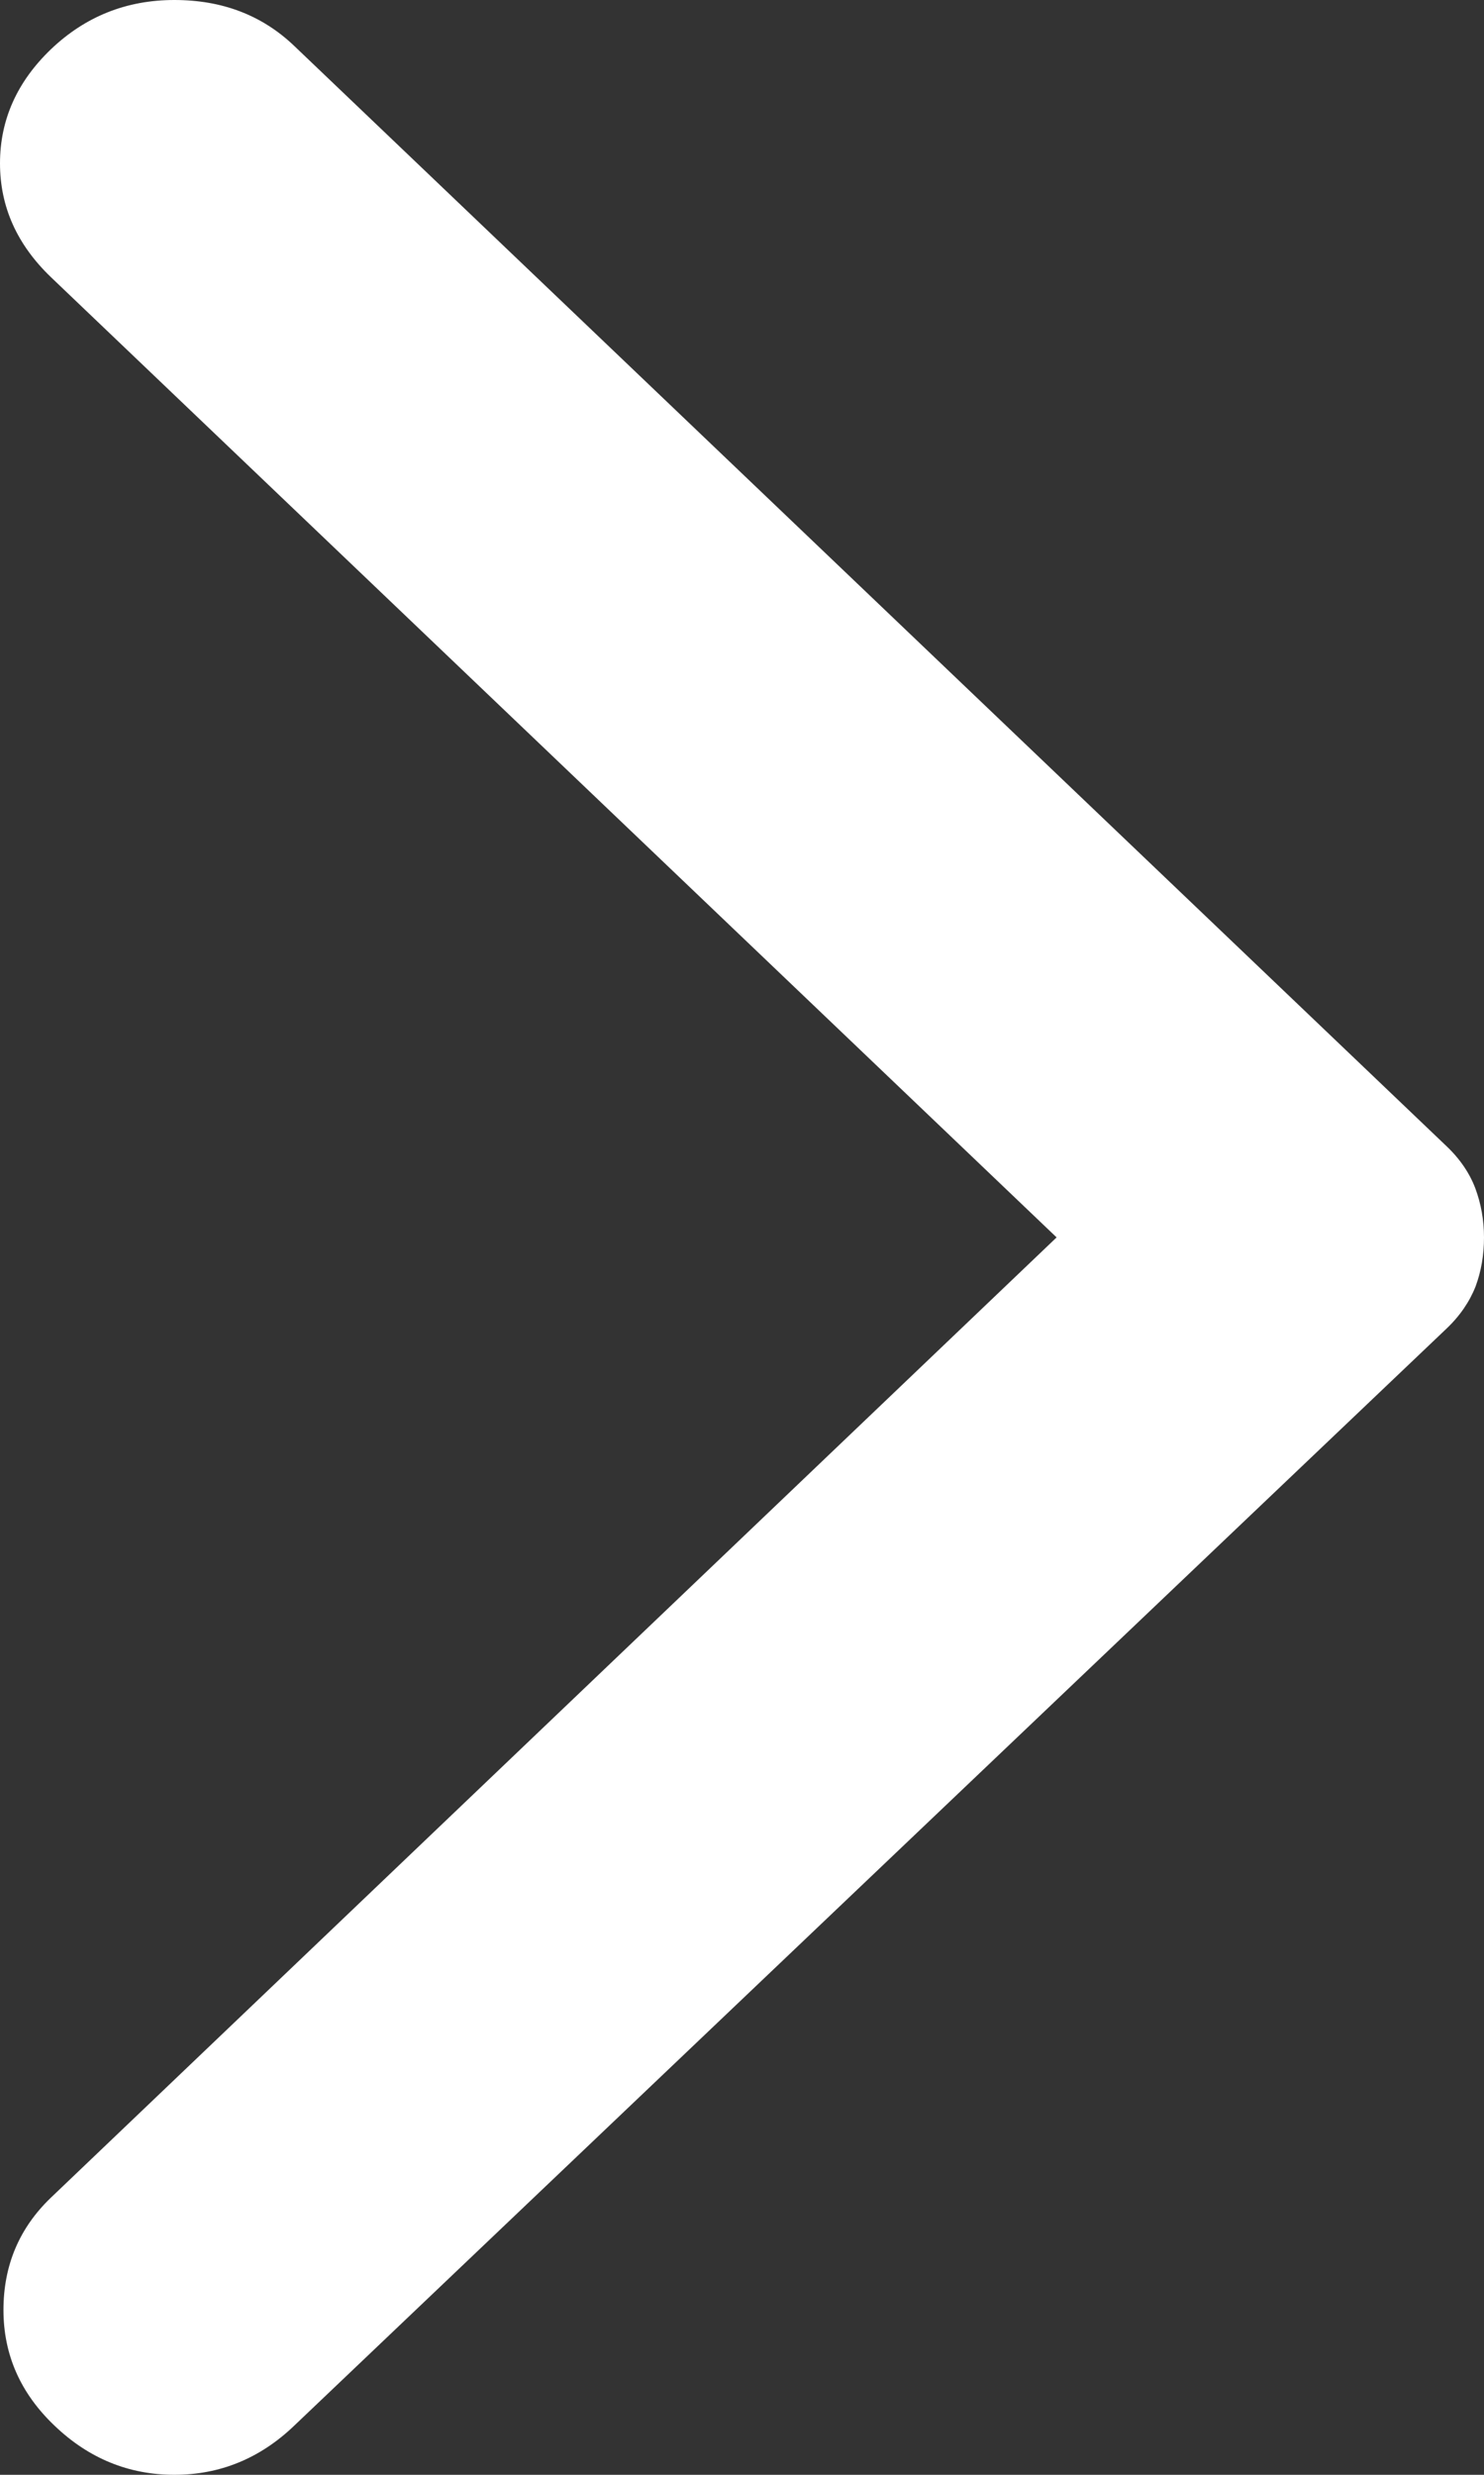 <svg width="6" height="10" viewBox="0 0 6 10" fill="none" xmlns="http://www.w3.org/2000/svg">
<rect x="0" y="0" width="6" height="10" fill="#333333" stroke="none"/>
<path d="M1.189 9.802L5.848 5.369C5.903 5.317 5.942 5.259 5.966 5.198C5.989 5.136 6 5.07 6 5C6 4.93 5.988 4.864 5.965 4.802C5.942 4.741 5.903 4.683 5.848 4.631L1.189 0.185C1.06 0.062 0.899 0 0.705 0C0.512 0 0.346 0.066 0.207 0.198C0.069 0.33 0 0.484 0 0.66C0 0.836 0.069 0.989 0.207 1.121L4.272 5L0.207 8.879C0.078 9.002 0.014 9.154 0.014 9.334C0.014 9.515 0.083 9.671 0.221 9.802C0.359 9.934 0.521 10 0.705 10C0.889 10 1.051 9.934 1.189 9.802Z" fill="white"/>
</svg>
